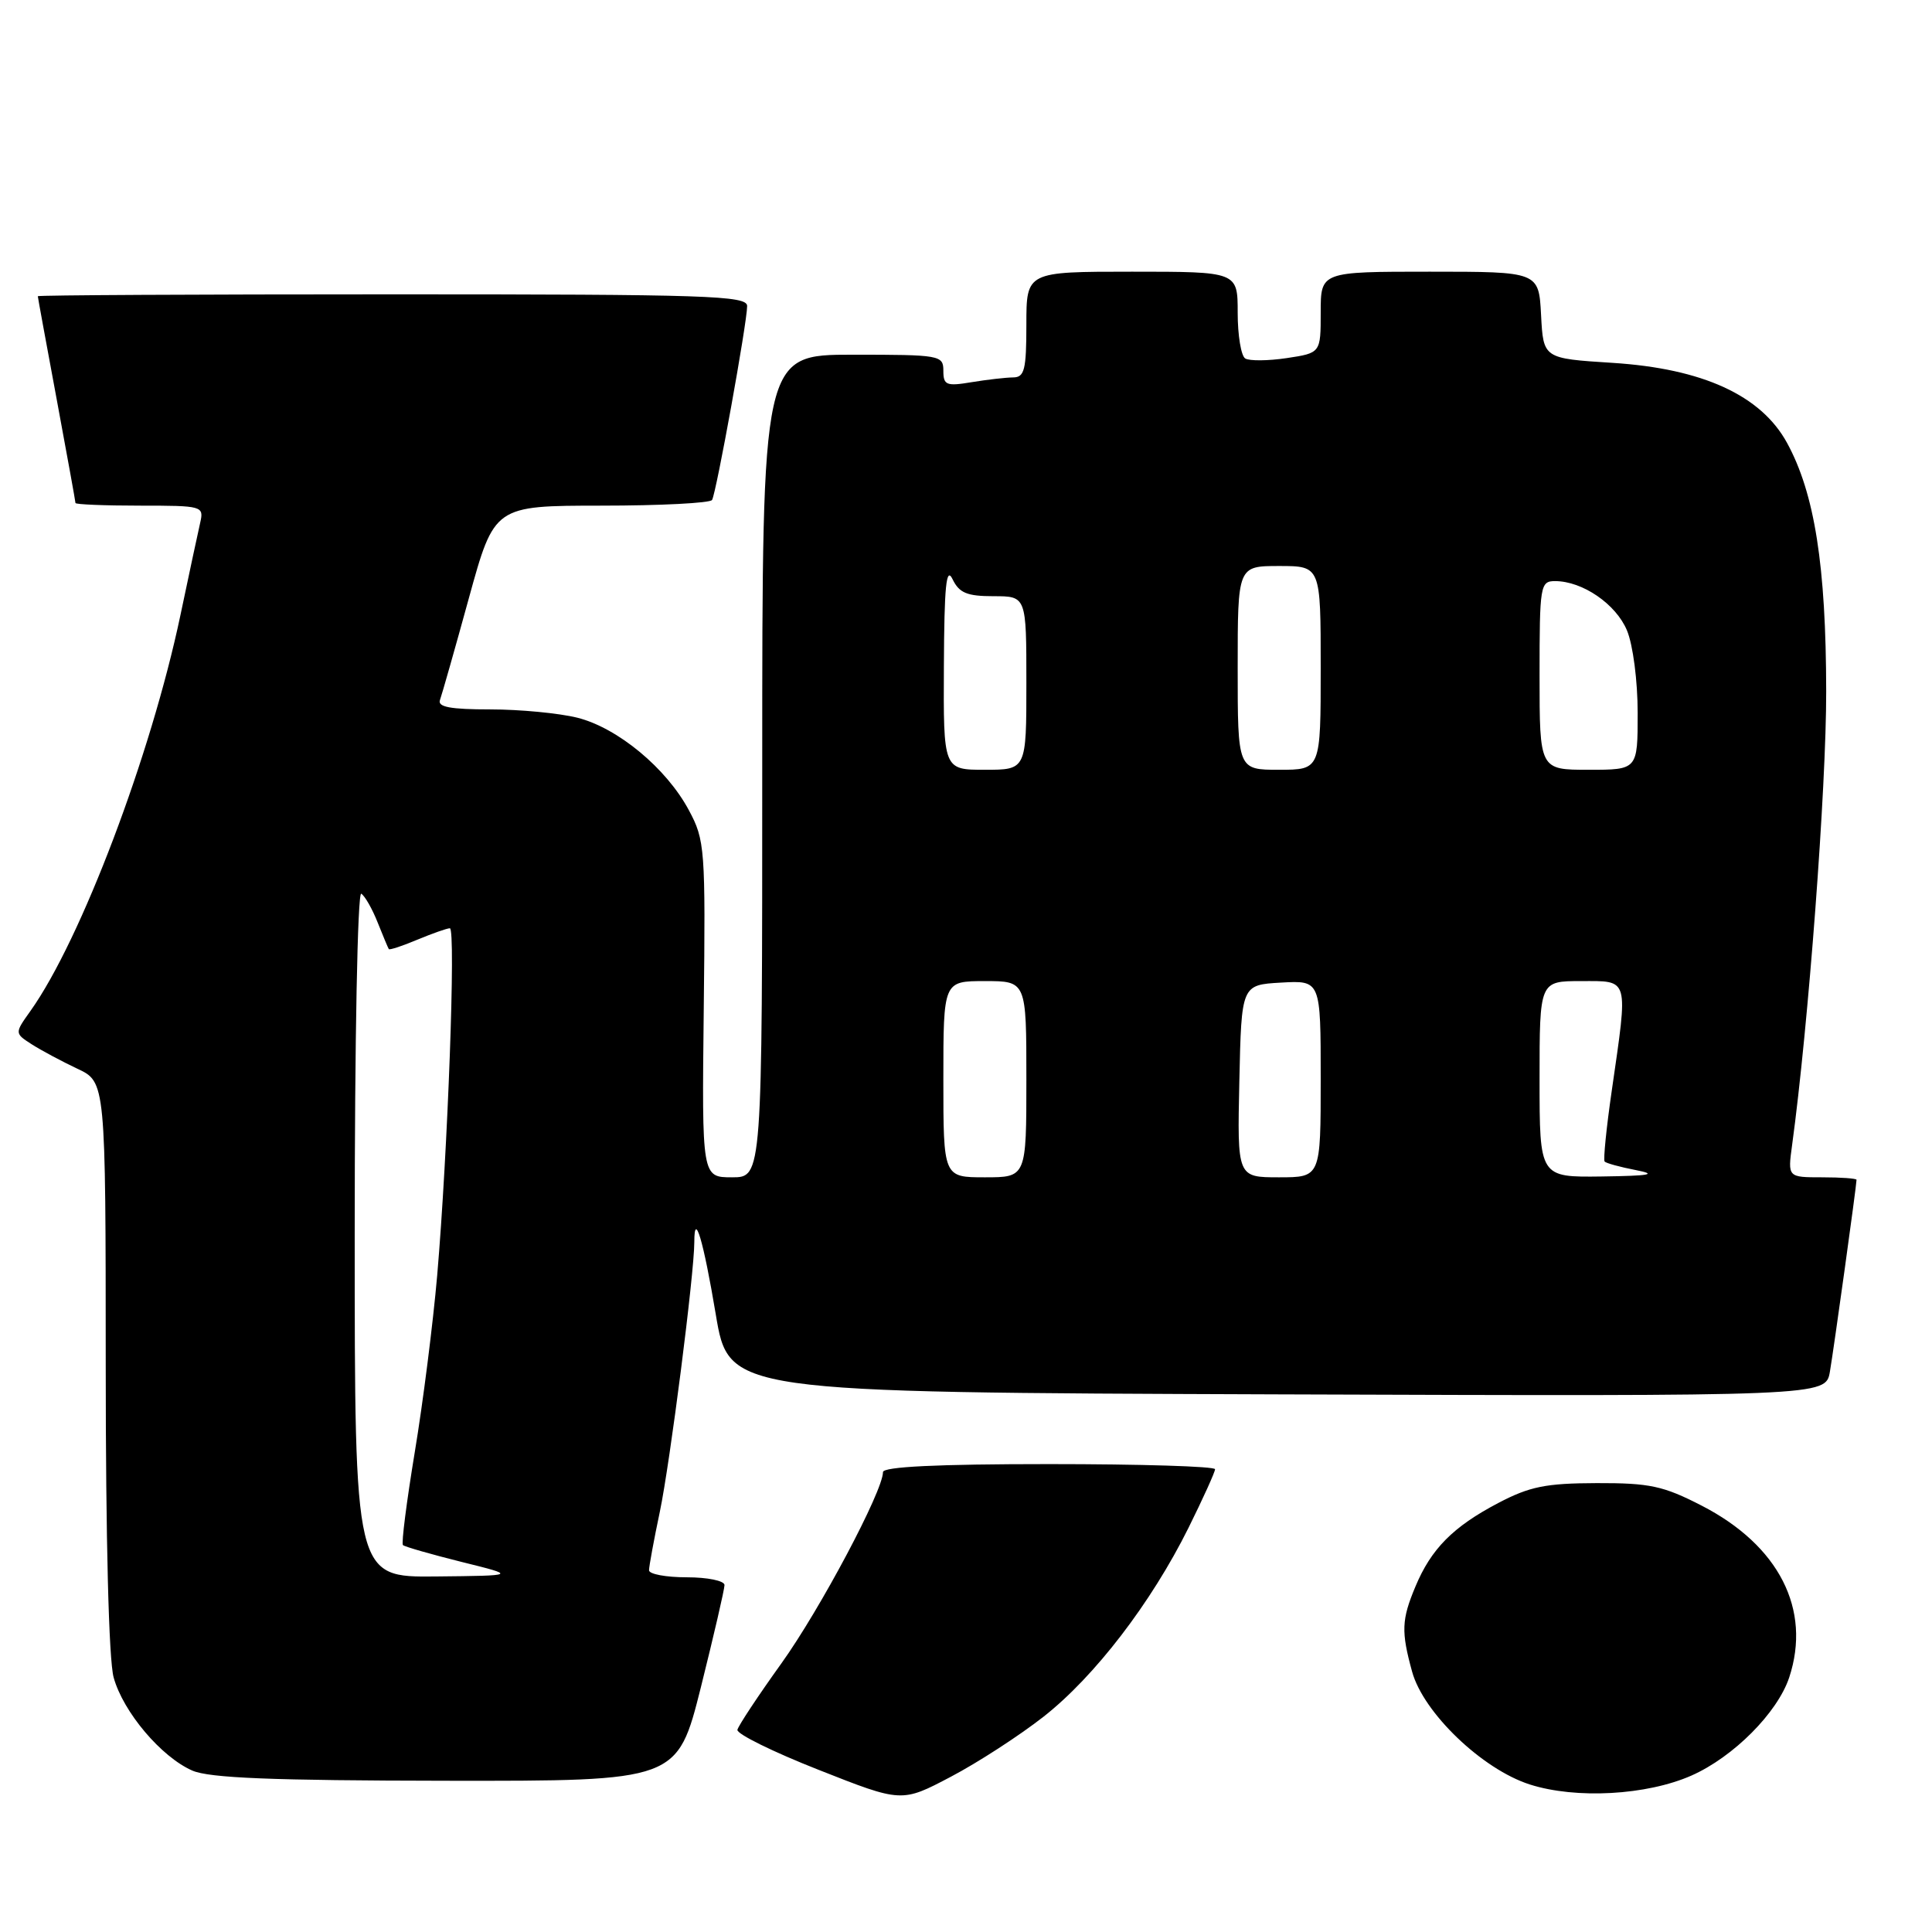 <?xml version="1.0" encoding="UTF-8" standalone="no"?>
<!DOCTYPE svg PUBLIC "-//W3C//DTD SVG 1.1//EN" "http://www.w3.org/Graphics/SVG/1.1/DTD/svg11.dtd" >
<svg xmlns="http://www.w3.org/2000/svg" xmlns:xlink="http://www.w3.org/1999/xlink" version="1.1" viewBox="0 0 256 256">
 <g >
 <path fill="currentColor"
d=" M 138.29 227.46 C 145.06 222.14 152.54 212.39 157.49 202.43 C 159.42 198.53 161.00 195.05 161.00 194.68 C 161.00 194.30 151.10 194.00 139.00 194.00 C 124.18 194.00 117.00 194.35 117.00 195.06 C 117.00 197.57 108.67 213.25 103.53 220.42 C 100.45 224.71 97.83 228.67 97.71 229.21 C 97.60 229.75 102.44 232.14 108.49 234.52 C 119.48 238.86 119.48 238.86 125.99 235.43 C 129.57 233.55 135.10 229.96 138.29 227.46 Z  M 224.13 235.27 C 229.69 232.81 235.53 226.94 237.08 222.27 C 240.05 213.26 235.72 204.77 225.47 199.50 C 220.40 196.89 218.60 196.50 211.57 196.52 C 204.81 196.54 202.69 196.97 198.50 199.17 C 192.53 202.31 189.63 205.24 187.55 210.23 C 185.71 214.62 185.65 216.19 187.11 221.50 C 188.60 226.95 196.40 234.43 202.70 236.45 C 208.83 238.41 218.20 237.89 224.13 235.27 Z  M 92.88 223.53 C 94.59 216.67 96.00 210.59 96.00 210.03 C 96.00 209.46 93.75 209.00 91.00 209.00 C 88.25 209.00 86.00 208.58 86.00 208.07 C 86.00 207.55 86.64 204.06 87.43 200.32 C 88.78 193.88 92.00 168.73 92.00 164.58 C 92.00 160.31 93.20 164.35 94.84 174.14 C 96.57 184.50 96.57 184.50 169.24 184.76 C 241.91 185.01 241.91 185.01 242.47 181.76 C 242.99 178.74 246.00 157.06 246.00 156.33 C 246.00 156.15 243.95 156.00 241.44 156.00 C 236.88 156.00 236.88 156.00 237.46 151.75 C 239.62 135.94 242.00 104.33 241.98 91.62 C 241.96 74.96 240.45 65.38 236.79 58.68 C 233.34 52.38 225.61 48.84 213.66 48.08 C 204.50 47.50 204.50 47.50 204.20 41.75 C 203.90 36.00 203.90 36.00 189.45 36.00 C 175.00 36.00 175.00 36.00 175.00 41.39 C 175.00 46.77 175.00 46.77 170.50 47.45 C 168.03 47.82 165.55 47.84 165.00 47.50 C 164.45 47.16 164.00 44.43 164.00 41.44 C 164.00 36.00 164.00 36.00 150.00 36.00 C 136.00 36.00 136.00 36.00 136.00 43.00 C 136.00 49.00 135.75 50.00 134.25 50.01 C 133.29 50.02 130.81 50.30 128.75 50.64 C 125.40 51.20 125.00 51.04 125.00 49.13 C 125.00 47.07 124.58 47.00 113.00 47.00 C 101.00 47.00 101.00 47.00 101.00 101.50 C 101.00 156.00 101.00 156.00 97.00 156.00 C 93.00 156.00 93.00 156.00 93.25 133.75 C 93.49 112.44 93.41 111.32 91.28 107.36 C 88.31 101.80 81.86 96.45 76.50 95.10 C 74.09 94.50 68.90 94.00 64.97 94.00 C 59.68 94.00 57.95 93.68 58.30 92.75 C 58.55 92.06 60.28 85.99 62.13 79.25 C 65.50 67.01 65.50 67.01 79.69 67.00 C 87.50 67.00 94.09 66.66 94.35 66.25 C 94.91 65.34 99.00 42.74 99.00 40.55 C 99.00 39.17 93.74 39.00 52.00 39.00 C 26.15 39.00 5.00 39.11 5.01 39.25 C 5.01 39.39 6.14 45.53 7.51 52.90 C 8.88 60.28 10.00 66.46 10.00 66.65 C 10.00 66.84 13.83 67.00 18.52 67.00 C 26.84 67.00 27.03 67.05 26.53 69.25 C 26.24 70.49 25.07 76.00 23.91 81.50 C 20.00 100.07 10.73 124.55 4.04 133.95 C 1.93 136.91 1.93 136.91 4.21 138.38 C 5.47 139.18 8.19 140.64 10.25 141.61 C 14.00 143.37 14.00 143.37 14.01 180.94 C 14.01 204.06 14.41 219.95 15.06 222.28 C 16.33 226.86 21.37 232.81 25.48 234.61 C 27.75 235.60 36.08 235.93 59.13 235.96 C 89.75 236.00 89.75 236.00 92.88 223.53 Z  M 47.00 163.44 C 47.00 137.87 47.38 118.12 47.87 118.42 C 48.35 118.72 49.33 120.43 50.04 122.23 C 50.76 124.03 51.42 125.62 51.52 125.76 C 51.61 125.91 53.32 125.35 55.31 124.51 C 57.31 123.68 59.24 123.00 59.61 123.00 C 60.42 123.00 59.33 152.71 57.93 169.00 C 57.38 175.32 56.05 185.86 54.96 192.41 C 53.88 198.96 53.17 204.50 53.39 204.73 C 53.62 204.95 57.11 205.95 61.15 206.96 C 68.50 208.78 68.50 208.78 57.75 208.89 C 47.00 209.00 47.00 209.00 47.00 163.44 Z  M 125.00 143.00 C 125.00 130.00 125.00 130.00 130.50 130.00 C 136.00 130.00 136.00 130.00 136.00 143.00 C 136.00 156.00 136.00 156.00 130.50 156.00 C 125.00 156.00 125.00 156.00 125.00 143.00 Z  M 164.22 143.25 C 164.50 130.50 164.50 130.50 169.75 130.20 C 175.00 129.90 175.00 129.90 175.00 142.95 C 175.00 156.00 175.00 156.00 169.47 156.00 C 163.94 156.00 163.94 156.00 164.22 143.25 Z  M 204.00 143.00 C 204.00 130.00 204.00 130.00 209.50 130.00 C 215.93 130.00 215.75 129.38 213.57 144.50 C 212.85 149.45 212.43 153.68 212.62 153.91 C 212.82 154.13 214.67 154.64 216.74 155.04 C 219.68 155.61 218.70 155.80 212.25 155.89 C 204.00 156.00 204.00 156.00 204.00 143.00 Z  M 125.07 88.25 C 125.12 77.61 125.38 75.01 126.22 76.75 C 127.10 78.57 128.13 79.00 131.65 79.00 C 136.00 79.00 136.00 79.00 136.00 90.50 C 136.00 102.00 136.00 102.00 130.50 102.00 C 125.00 102.00 125.00 102.00 125.07 88.25 Z  M 164.00 88.50 C 164.00 75.00 164.00 75.00 169.50 75.00 C 175.00 75.00 175.00 75.00 175.00 88.50 C 175.00 102.00 175.00 102.00 169.50 102.00 C 164.00 102.00 164.00 102.00 164.00 88.50 Z  M 204.00 89.50 C 204.00 77.57 204.09 77.00 206.05 77.00 C 209.69 77.00 214.12 80.04 215.58 83.53 C 216.38 85.45 217.00 90.22 217.00 94.47 C 217.00 102.00 217.00 102.00 210.50 102.00 C 204.00 102.00 204.00 102.00 204.00 89.50 Z "/>
</g>
</svg>
